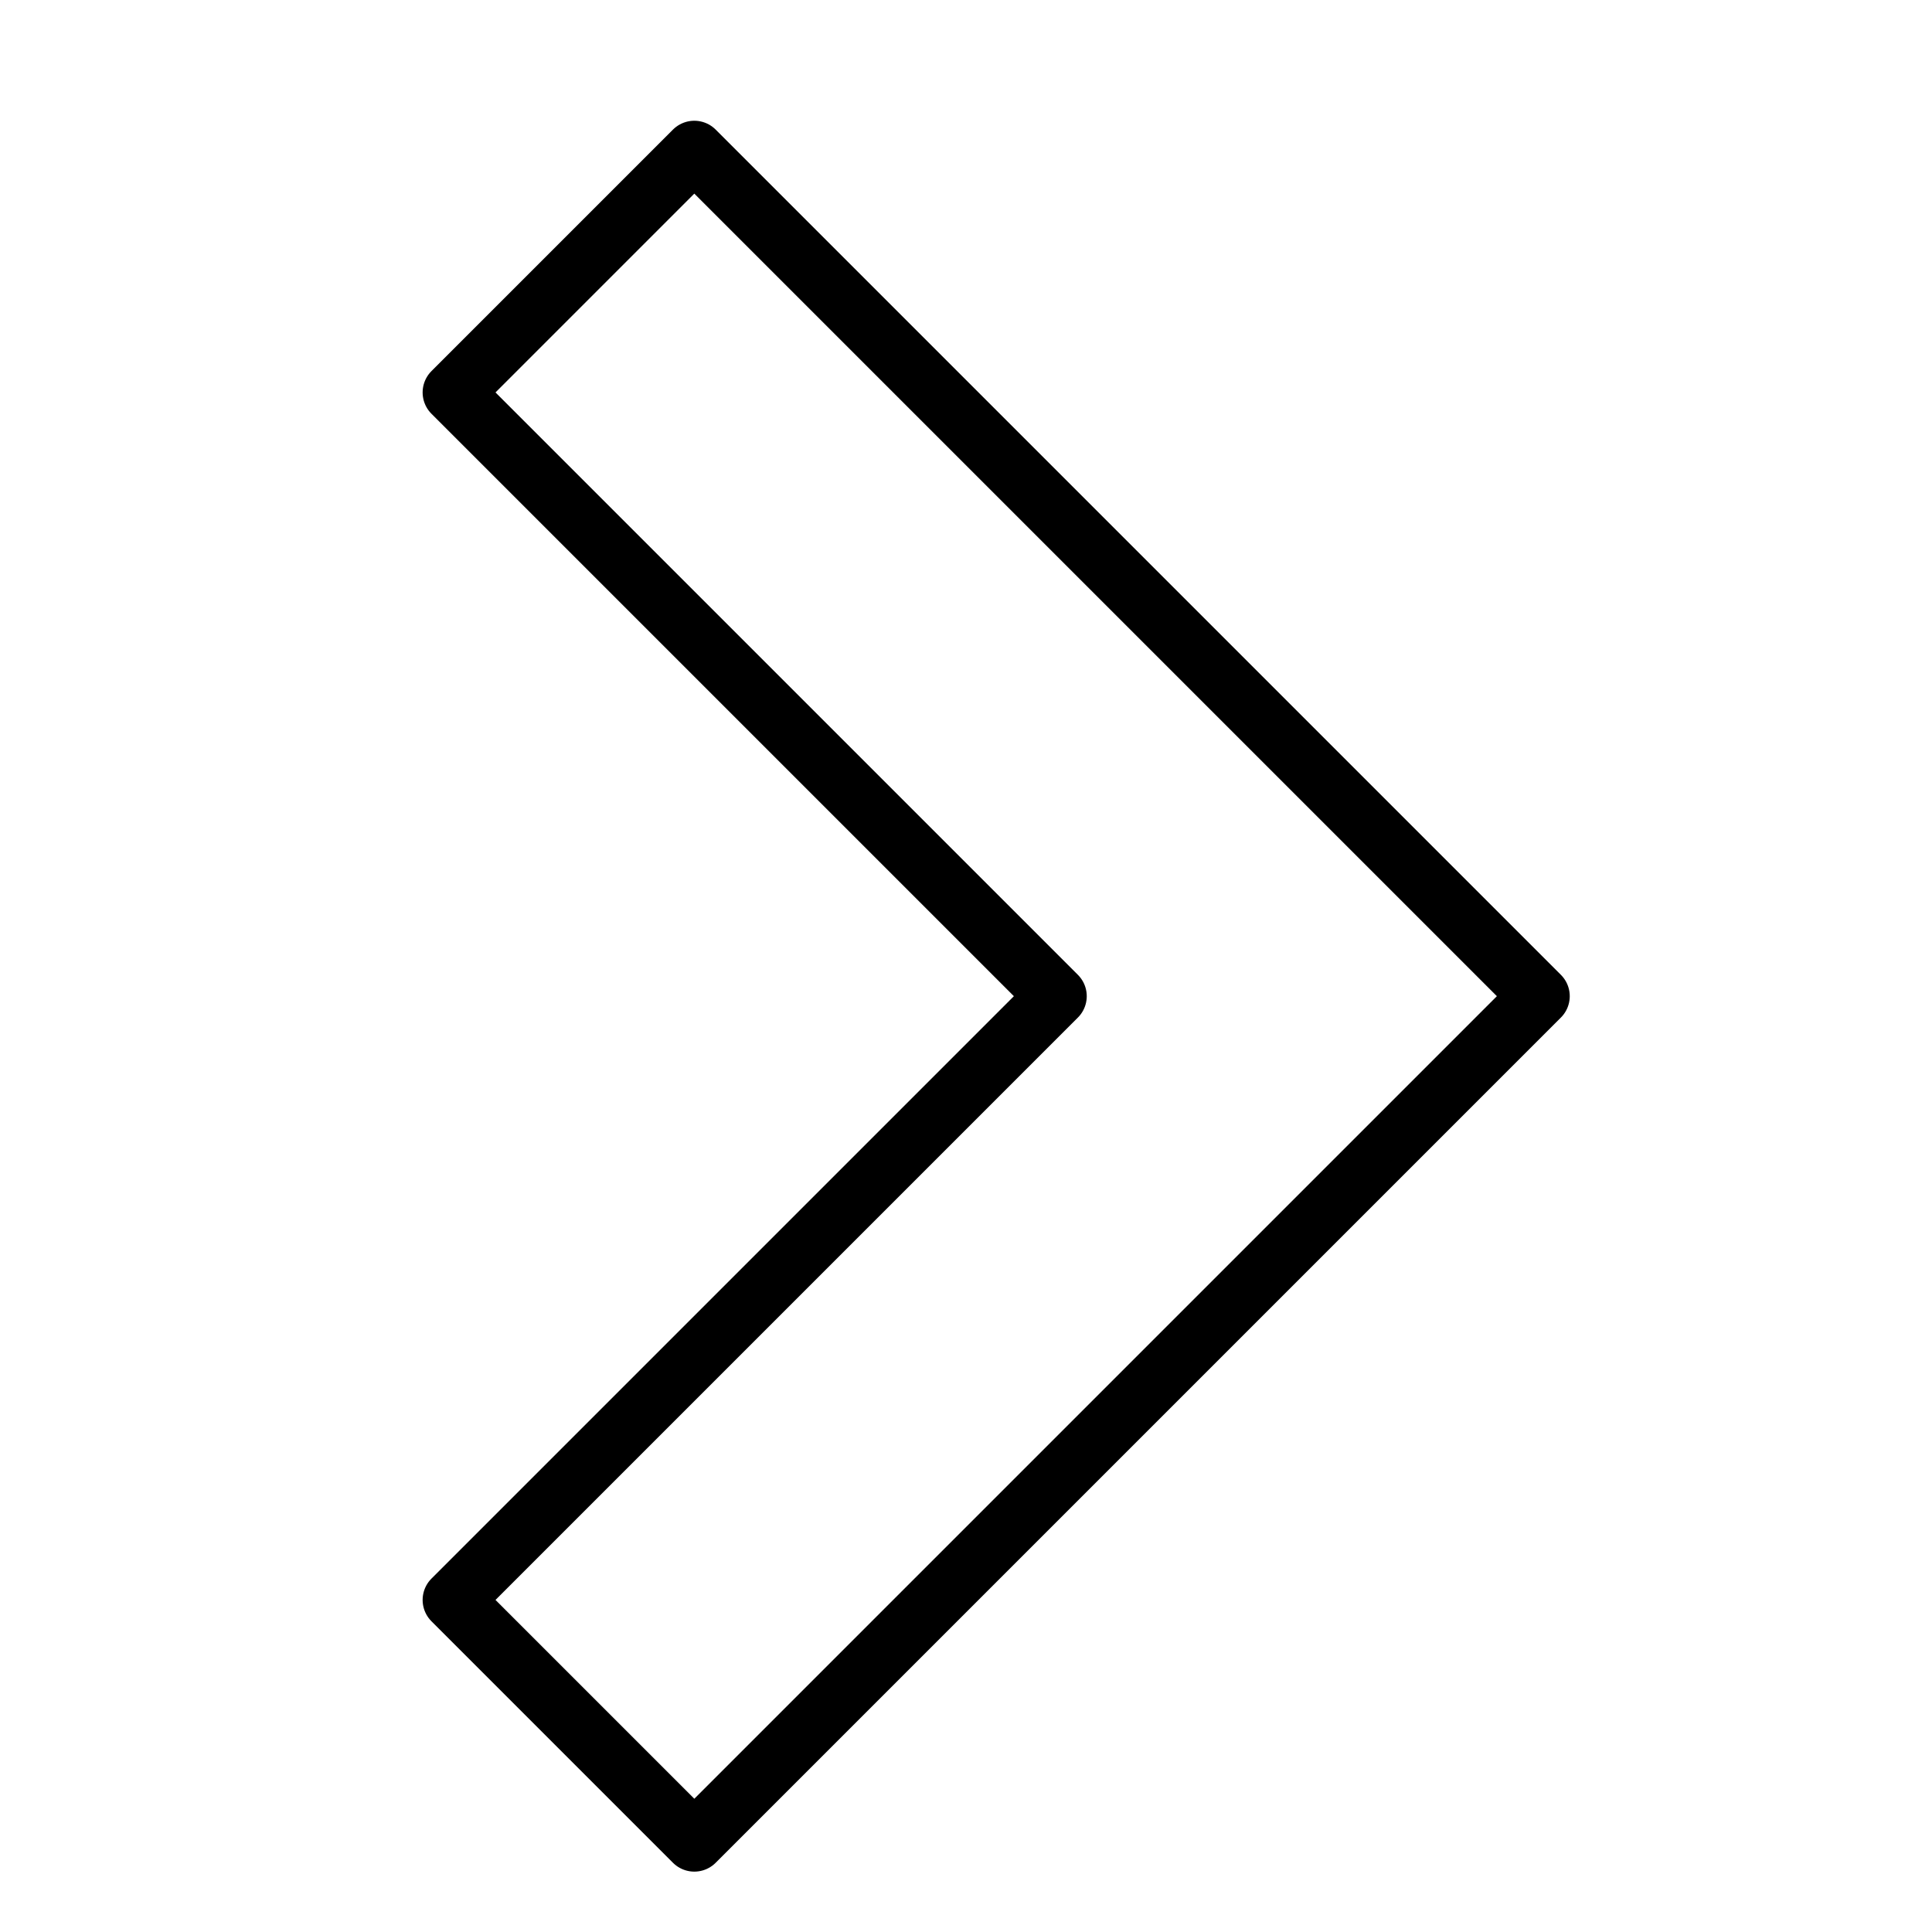 <svg xmlns="http://www.w3.org/2000/svg" viewBox="0 0 32 32"><title>nav right</title><g stroke-linecap="round" stroke-width="1" fill="none" stroke="#000000" stroke-linejoin="round" class="nc-icon-wrapper" transform="translate(0.5 0.5)"><polygon points="11,2 7,6 17,16 7,26 11,30 25,16 " transform="translate(0, 0)"></polygon></g></svg>
